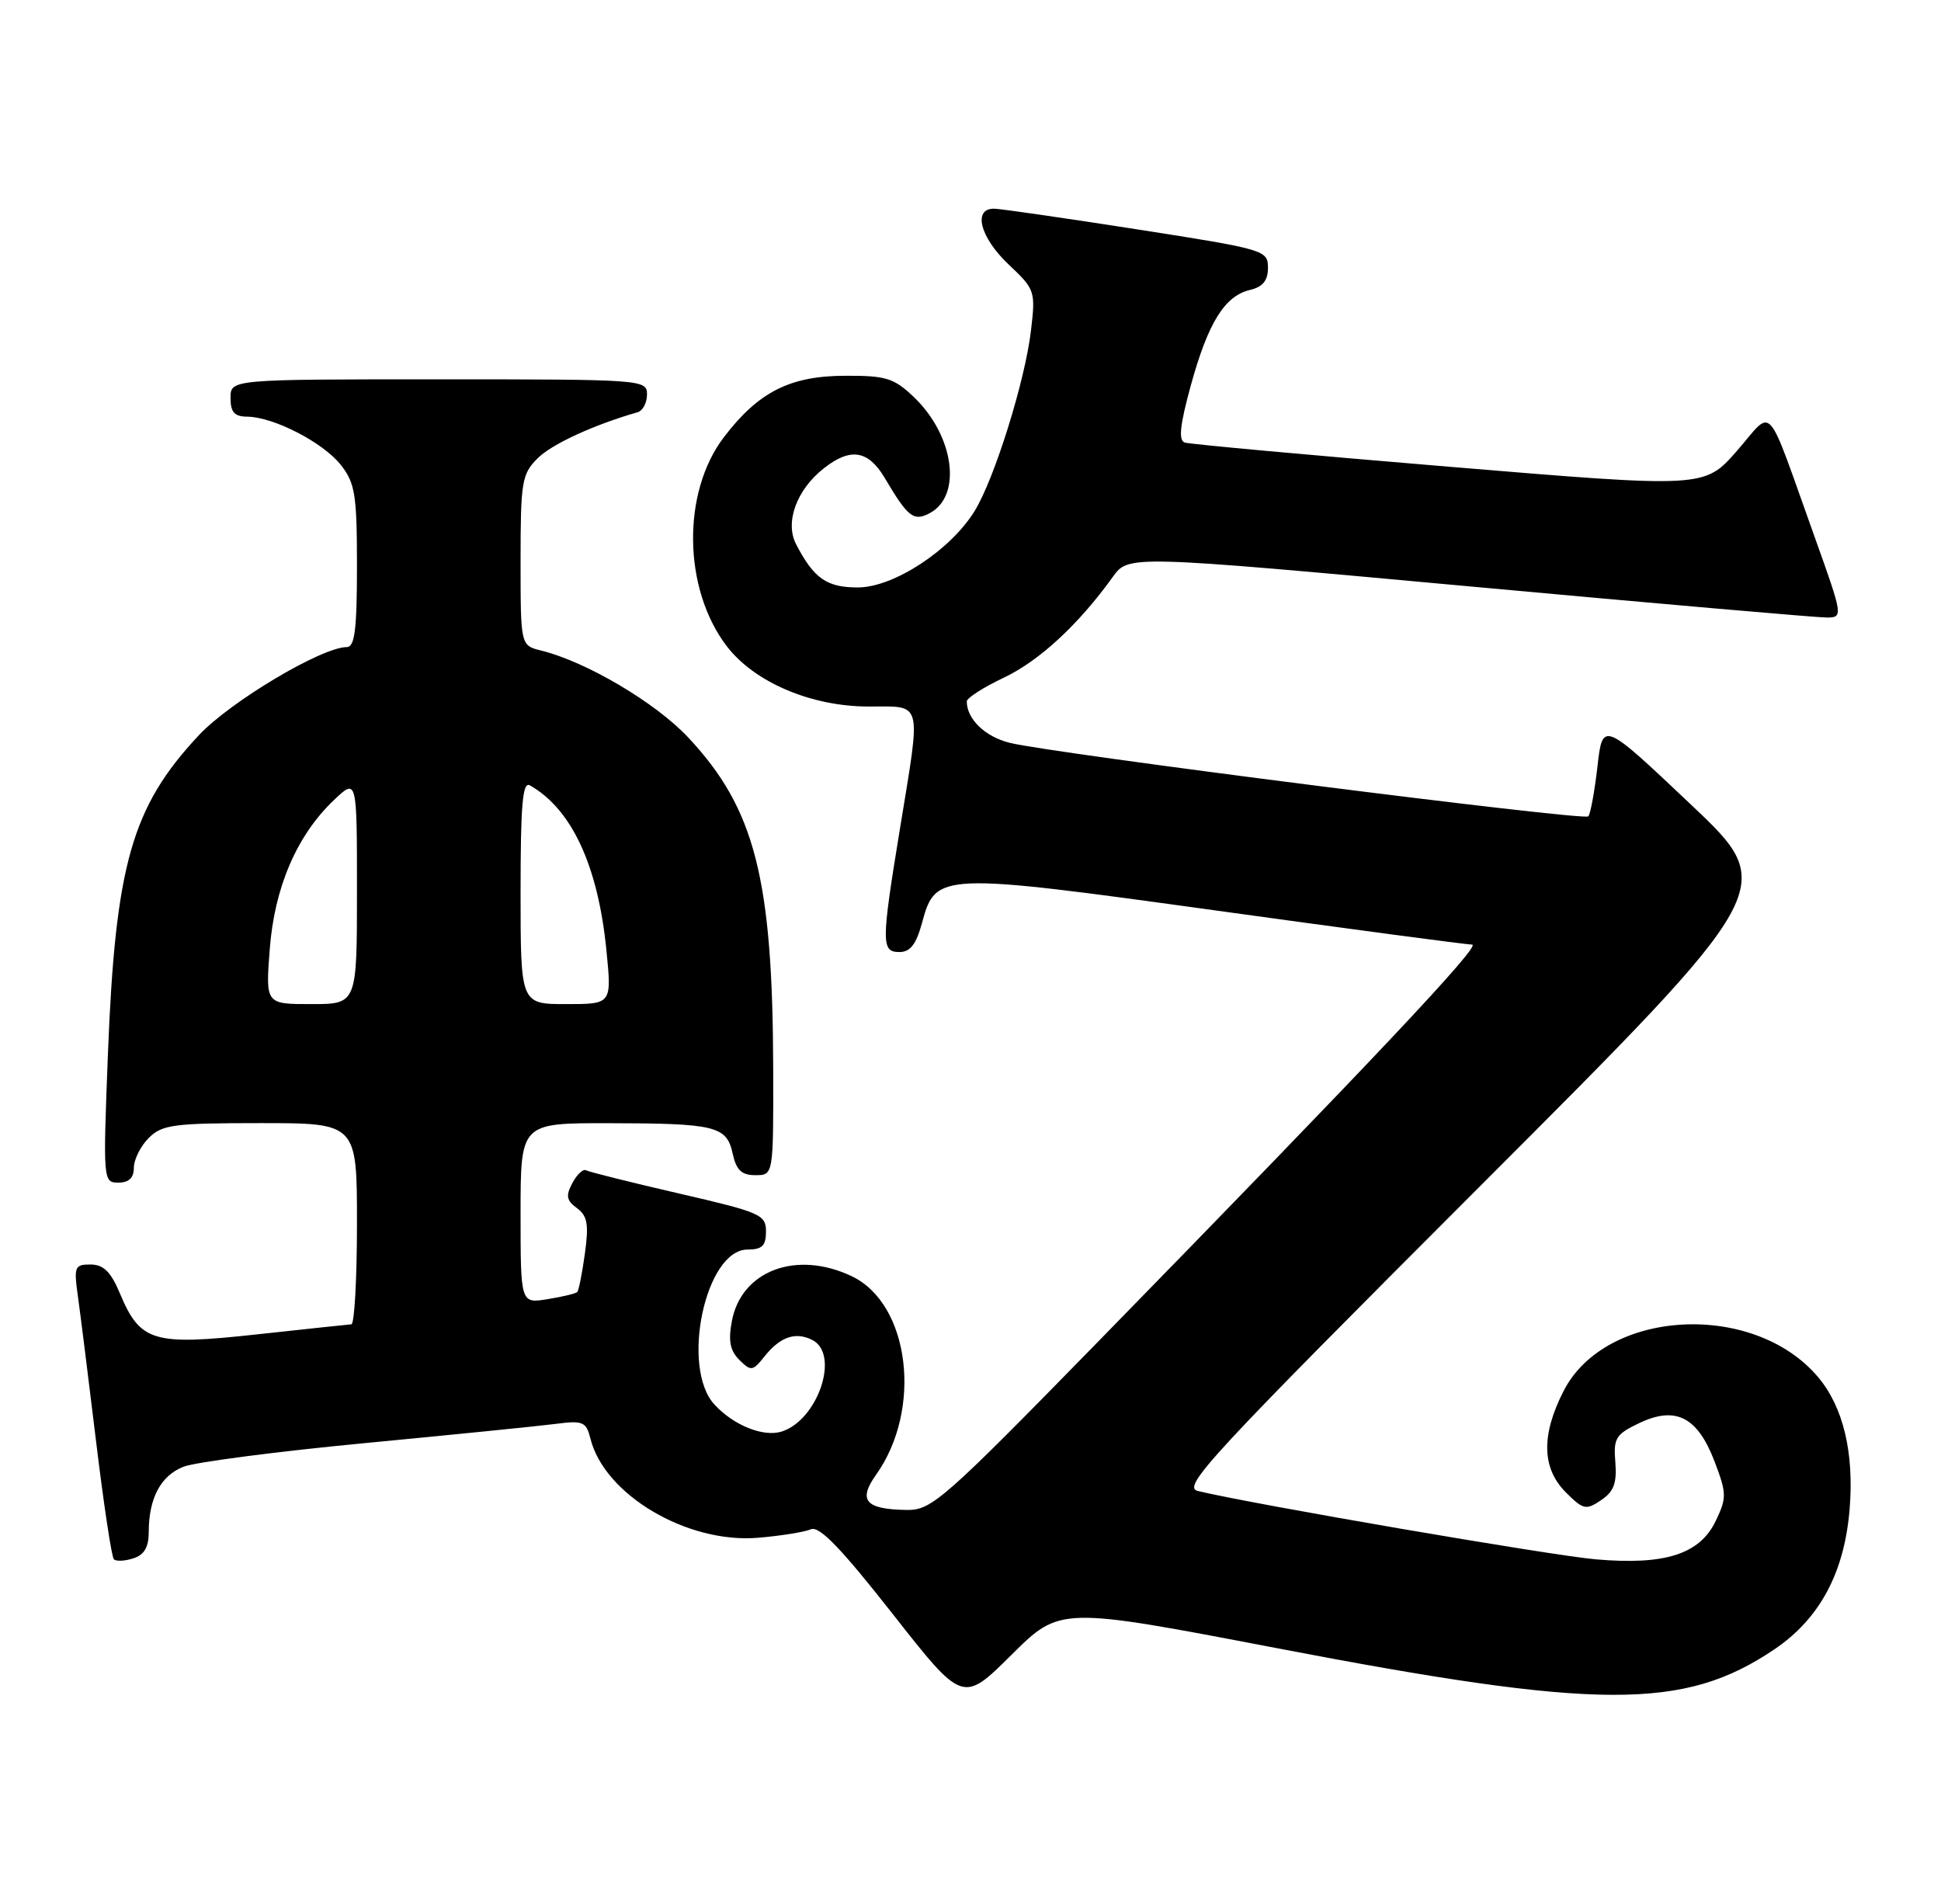 <?xml version="1.0" encoding="UTF-8" standalone="no"?>
<!DOCTYPE svg PUBLIC "-//W3C//DTD SVG 1.1//EN" "http://www.w3.org/Graphics/SVG/1.1/DTD/svg11.dtd" >
<svg xmlns="http://www.w3.org/2000/svg" xmlns:xlink="http://www.w3.org/1999/xlink" version="1.1" viewBox="0 0 261 256">
 <g >
 <path fill="currentColor"
d=" M 171.52 221.56 C 215.07 229.92 226.43 229.95 238.58 221.76 C 244.71 217.63 248.04 211.40 248.72 202.80 C 249.32 195.28 247.85 189.16 244.48 185.16 C 235.83 174.88 215.90 175.96 210.25 187.02 C 207.22 192.94 207.32 197.41 210.55 200.64 C 212.89 202.98 213.26 203.07 215.30 201.69 C 217.01 200.54 217.43 199.39 217.21 196.60 C 216.94 193.36 217.26 192.84 220.43 191.33 C 225.32 189.00 228.26 190.49 230.55 196.49 C 232.18 200.77 232.20 201.37 230.72 204.46 C 228.58 208.96 223.90 210.46 214.58 209.65 C 208.57 209.13 168.56 202.26 161.07 200.46 C 158.88 199.93 162.61 195.90 198.90 159.60 C 239.17 119.32 239.17 119.32 227.33 108.13 C 215.50 96.94 215.50 96.94 214.80 103.09 C 214.41 106.47 213.86 109.47 213.57 109.76 C 212.96 110.38 141.29 101.27 135.77 99.87 C 132.44 99.04 130.00 96.67 130.00 94.30 C 130.00 93.85 132.25 92.40 135.00 91.10 C 139.76 88.84 145.02 83.98 149.63 77.57 C 151.74 74.63 151.74 74.63 197.62 78.84 C 222.85 81.16 244.49 83.04 245.69 83.03 C 247.84 83.00 247.81 82.81 244.03 72.25 C 237.28 53.43 238.58 54.87 233.55 60.63 C 229.18 65.61 229.18 65.61 194.84 62.75 C 175.95 61.18 159.97 59.72 159.31 59.50 C 158.44 59.21 158.66 57.16 160.13 51.80 C 162.45 43.38 164.68 39.78 168.09 38.98 C 169.81 38.57 170.50 37.72 170.50 36.00 C 170.50 33.64 170.08 33.52 153.00 30.85 C 143.38 29.35 134.71 28.10 133.75 28.06 C 130.76 27.96 131.75 31.90 135.64 35.57 C 139.18 38.91 139.26 39.14 138.63 44.46 C 137.84 51.19 133.72 64.39 131.05 68.71 C 127.83 73.95 120.21 78.95 115.40 78.98 C 111.19 79.00 109.44 77.79 107.04 73.16 C 105.52 70.21 107.12 65.84 110.77 62.97 C 114.36 60.14 116.74 60.52 118.96 64.25 C 122.10 69.56 122.86 70.15 125.04 68.98 C 129.40 66.64 128.30 58.58 122.91 53.41 C 120.21 50.83 119.16 50.50 113.68 50.52 C 106.24 50.53 101.98 52.69 97.34 58.78 C 91.67 66.21 91.84 79.15 97.71 86.86 C 101.41 91.71 109.05 94.98 116.75 94.99 C 124.17 95.00 123.88 93.88 121.00 111.50 C 118.49 126.84 118.49 128.00 120.96 128.00 C 122.39 128.00 123.20 126.95 123.97 124.12 C 125.81 117.29 126.28 117.27 163.68 122.44 C 181.82 124.95 197.24 127.00 197.95 127.00 C 199.28 127.00 184.51 142.67 147.27 180.78 C 126.99 201.53 125.26 203.05 122.00 203.01 C 116.39 202.94 115.33 201.75 117.80 198.28 C 124.08 189.46 122.34 175.29 114.52 171.58 C 107.09 168.05 99.68 170.83 98.41 177.63 C 97.91 180.27 98.17 181.60 99.42 182.84 C 100.98 184.39 101.21 184.36 102.80 182.37 C 104.92 179.71 106.99 179.01 109.25 180.17 C 112.96 182.08 109.99 190.92 105.11 192.47 C 102.66 193.24 98.69 191.66 96.10 188.87 C 91.47 183.91 94.84 168.00 100.52 168.00 C 102.48 168.00 103.00 167.49 103.00 165.58 C 103.00 163.30 102.27 162.99 91.25 160.45 C 84.79 158.96 79.19 157.56 78.80 157.34 C 78.42 157.12 77.59 157.89 76.97 159.05 C 76.05 160.77 76.17 161.40 77.58 162.43 C 78.99 163.47 79.19 164.60 78.65 168.52 C 78.29 171.17 77.82 173.51 77.62 173.71 C 77.42 173.92 75.62 174.35 73.62 174.67 C 70.00 175.26 70.00 175.26 70.00 163.13 C 70.00 151.00 70.00 151.00 81.75 151.01 C 96.25 151.03 97.71 151.39 98.52 155.10 C 99.01 157.33 99.72 158.00 101.58 158.00 C 104.00 158.00 104.00 158.00 103.97 143.75 C 103.91 118.10 101.52 108.74 92.55 99.16 C 88.17 94.48 78.86 88.97 72.75 87.46 C 70.00 86.78 70.00 86.78 70.00 75.35 C 70.00 64.76 70.17 63.74 72.29 61.62 C 74.20 59.71 79.83 57.12 85.75 55.42 C 86.44 55.22 87.00 54.15 87.00 53.03 C 87.00 51.04 86.48 51.00 59.00 51.00 C 31.00 51.00 31.00 51.00 31.00 53.50 C 31.00 55.42 31.52 56.01 33.25 56.02 C 36.80 56.06 43.45 59.49 45.83 62.51 C 47.75 64.96 48.00 66.50 48.00 76.13 C 48.00 84.65 47.70 87.00 46.63 87.00 C 43.27 87.00 30.96 94.33 26.73 98.86 C 17.72 108.49 15.51 116.24 14.51 141.75 C 13.85 158.77 13.87 159.00 15.92 159.00 C 17.33 159.00 18.00 158.36 18.00 157.00 C 18.00 155.90 18.90 154.10 20.00 153.00 C 21.79 151.21 23.33 151.00 35.00 151.00 C 48.00 151.00 48.00 151.00 48.00 164.50 C 48.00 171.93 47.66 178.02 47.25 178.05 C 46.84 178.08 41.10 178.69 34.50 179.41 C 20.59 180.93 18.86 180.41 16.13 173.91 C 14.91 170.99 13.92 170.02 12.19 170.01 C 10.04 170.00 9.92 170.30 10.47 174.25 C 10.80 176.59 11.90 185.38 12.92 193.80 C 13.94 202.21 15.01 209.34 15.31 209.64 C 15.61 209.94 16.78 209.89 17.92 209.52 C 19.39 209.06 20.00 208.02 20.00 206.00 C 20.00 201.44 21.61 198.40 24.67 197.20 C 26.22 196.59 37.17 195.16 49.00 194.03 C 60.83 192.90 72.36 191.74 74.63 191.45 C 78.41 190.96 78.82 191.13 79.40 193.44 C 81.29 200.98 92.41 207.55 101.93 206.75 C 105.00 206.49 108.19 205.98 109.04 205.61 C 110.17 205.12 113.10 208.16 120.02 216.97 C 129.46 228.99 129.46 228.99 136.00 222.50 C 142.54 216.01 142.54 216.01 171.52 221.56 Z  M 36.27 127.64 C 36.90 119.31 39.91 112.31 44.91 107.56 C 48.00 104.63 48.00 104.63 48.00 119.81 C 48.00 135.00 48.00 135.00 41.86 135.00 C 35.71 135.00 35.71 135.00 36.27 127.64 Z  M 70.00 119.94 C 70.00 108.18 70.27 105.04 71.25 105.59 C 76.89 108.78 80.43 116.43 81.55 127.83 C 82.26 135.00 82.26 135.00 76.13 135.00 C 70.00 135.00 70.00 135.00 70.00 119.94 Z "/>
</g>
</svg>
